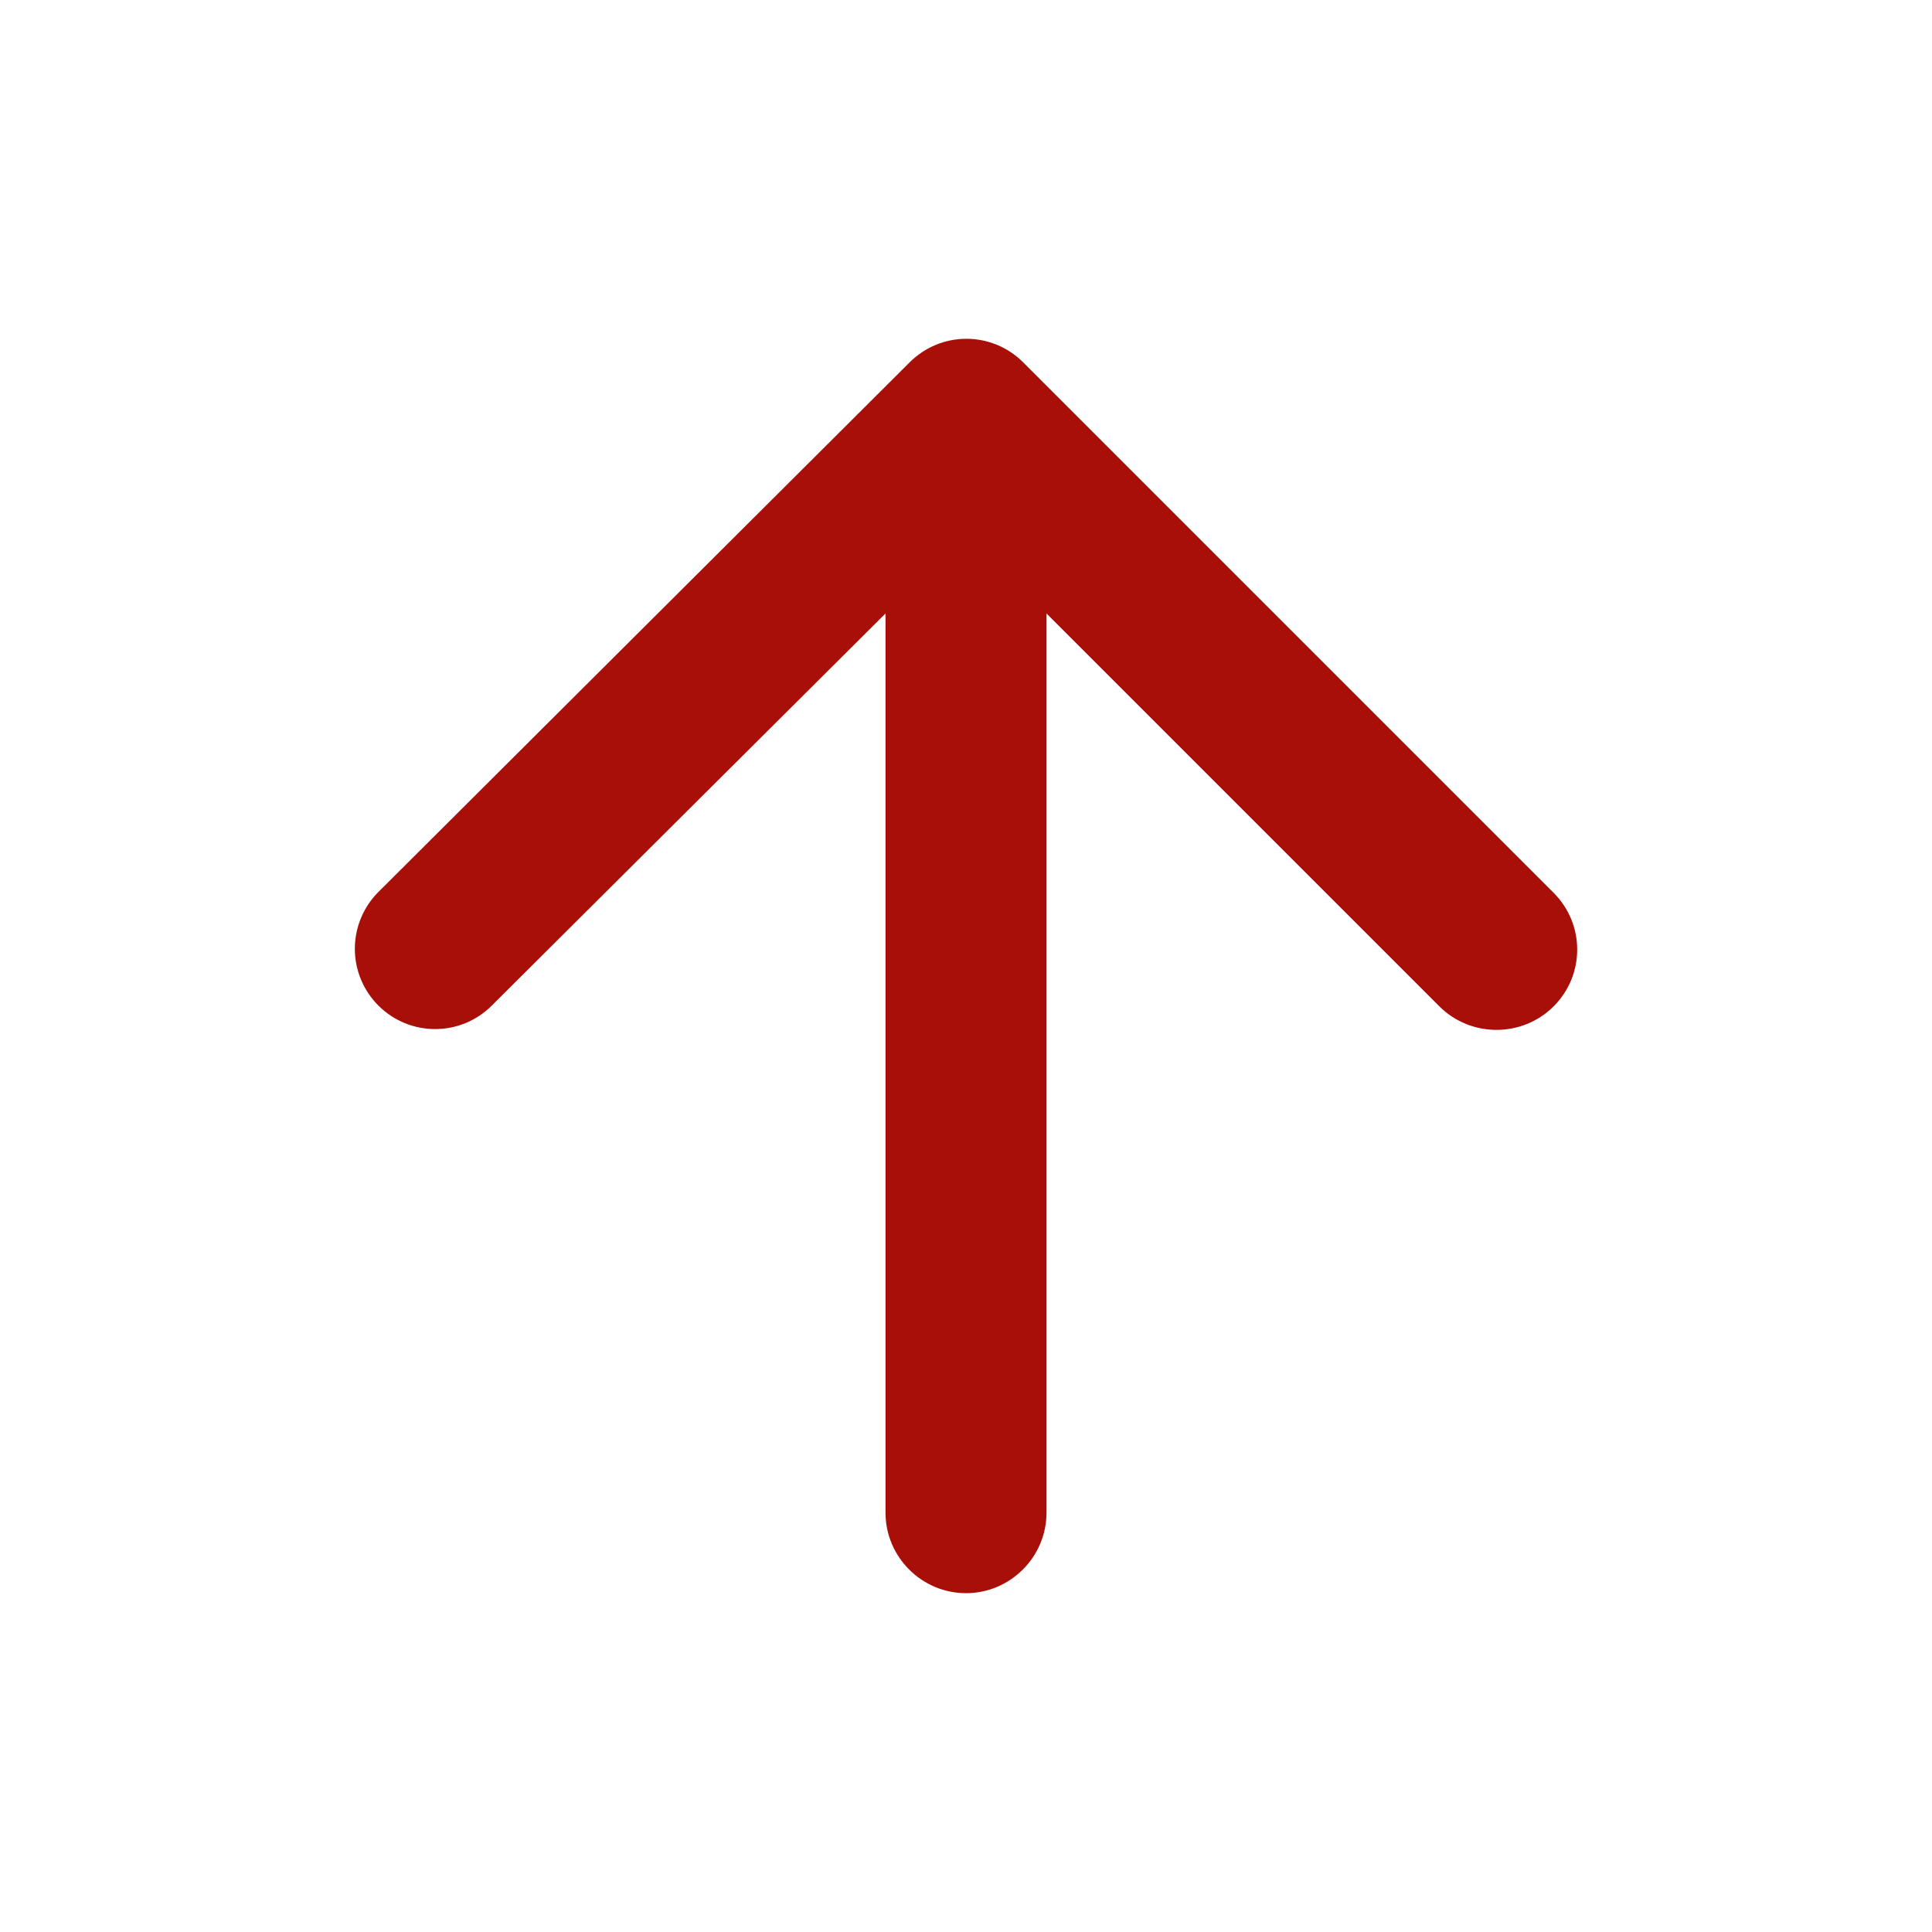 <svg width="24" height="24" viewBox="0 0 24 24" fill="none" xmlns="http://www.w3.org/2000/svg">
<path d="M13 18.791L13 7.621L17.88 12.501C18.27 12.891 18.91 12.891 19.3 12.501C19.69 12.111 19.69 11.481 19.3 11.091L12.71 4.501C12.32 4.111 11.69 4.111 11.3 4.501L4.7 11.081C4.513 11.268 4.408 11.522 4.408 11.786C4.408 12.051 4.513 12.304 4.7 12.491C5.09 12.881 5.72 12.881 6.11 12.491L11 7.621L11 18.791C11 19.341 11.45 19.791 12 19.791C12.55 19.791 13 19.341 13 18.791Z" fill="#A90F09"/>
</svg>
